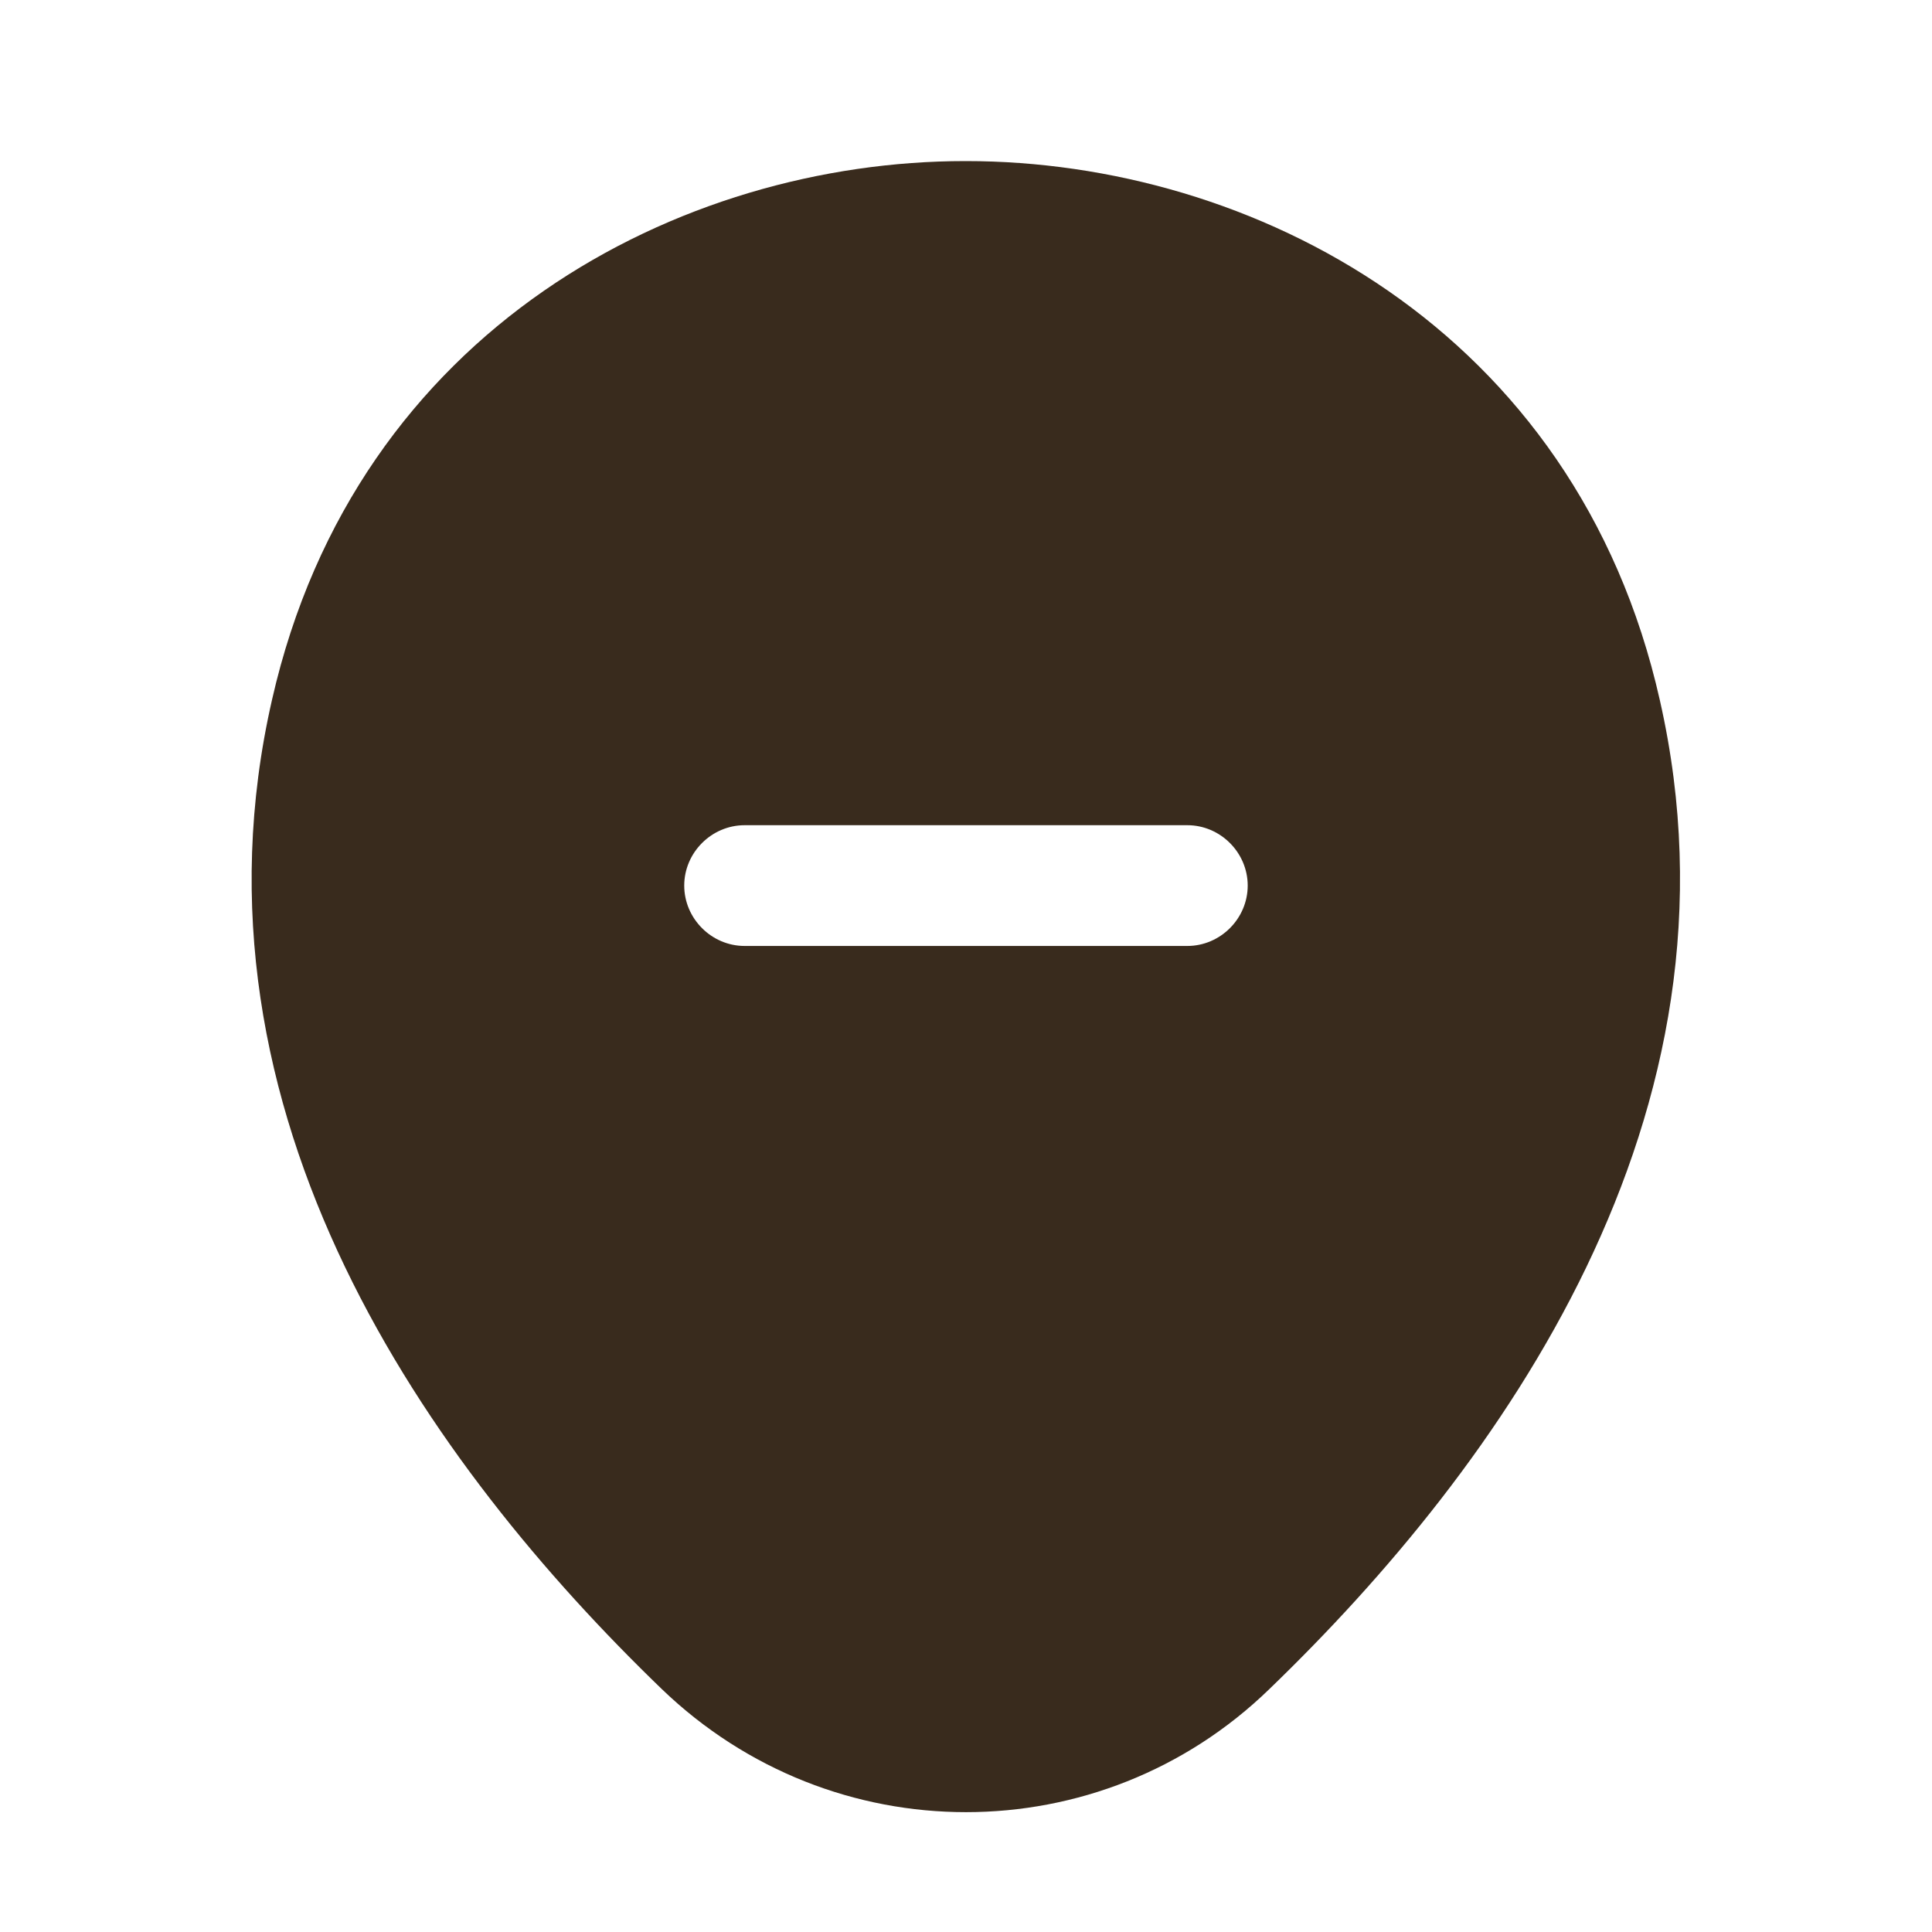 <svg width="32" height="32" viewBox="0 0 32 32" fill="none" xmlns="http://www.w3.org/2000/svg">
<g clip-path="url(#clip0_2170_33110)">
<path d="M27.493 11.601C26.106 5.428 20.72 2.668 16 2.668C16 2.668 16 2.668 15.986 2.668C11.28 2.668 5.906 5.428 4.506 11.588C2.933 18.468 7.146 24.295 10.96 27.975C12.373 29.335 14.186 30.015 16 30.015C17.813 30.015 19.626 29.335 21.026 27.975C24.84 24.295 29.053 18.481 27.493 11.601ZM19.666 15.668H12.333C11.786 15.668 11.333 15.215 11.333 14.668C11.333 14.121 11.786 13.668 12.333 13.668H19.666C20.213 13.668 20.666 14.121 20.666 14.668C20.666 15.215 20.213 15.668 19.666 15.668Z" fill="#392B1D"/>
</g>
<defs>
<clipPath id="clip0_2170_33110">
<rect width="32" height="32" fill="white"/>
</clipPath>
</defs>
</svg>
